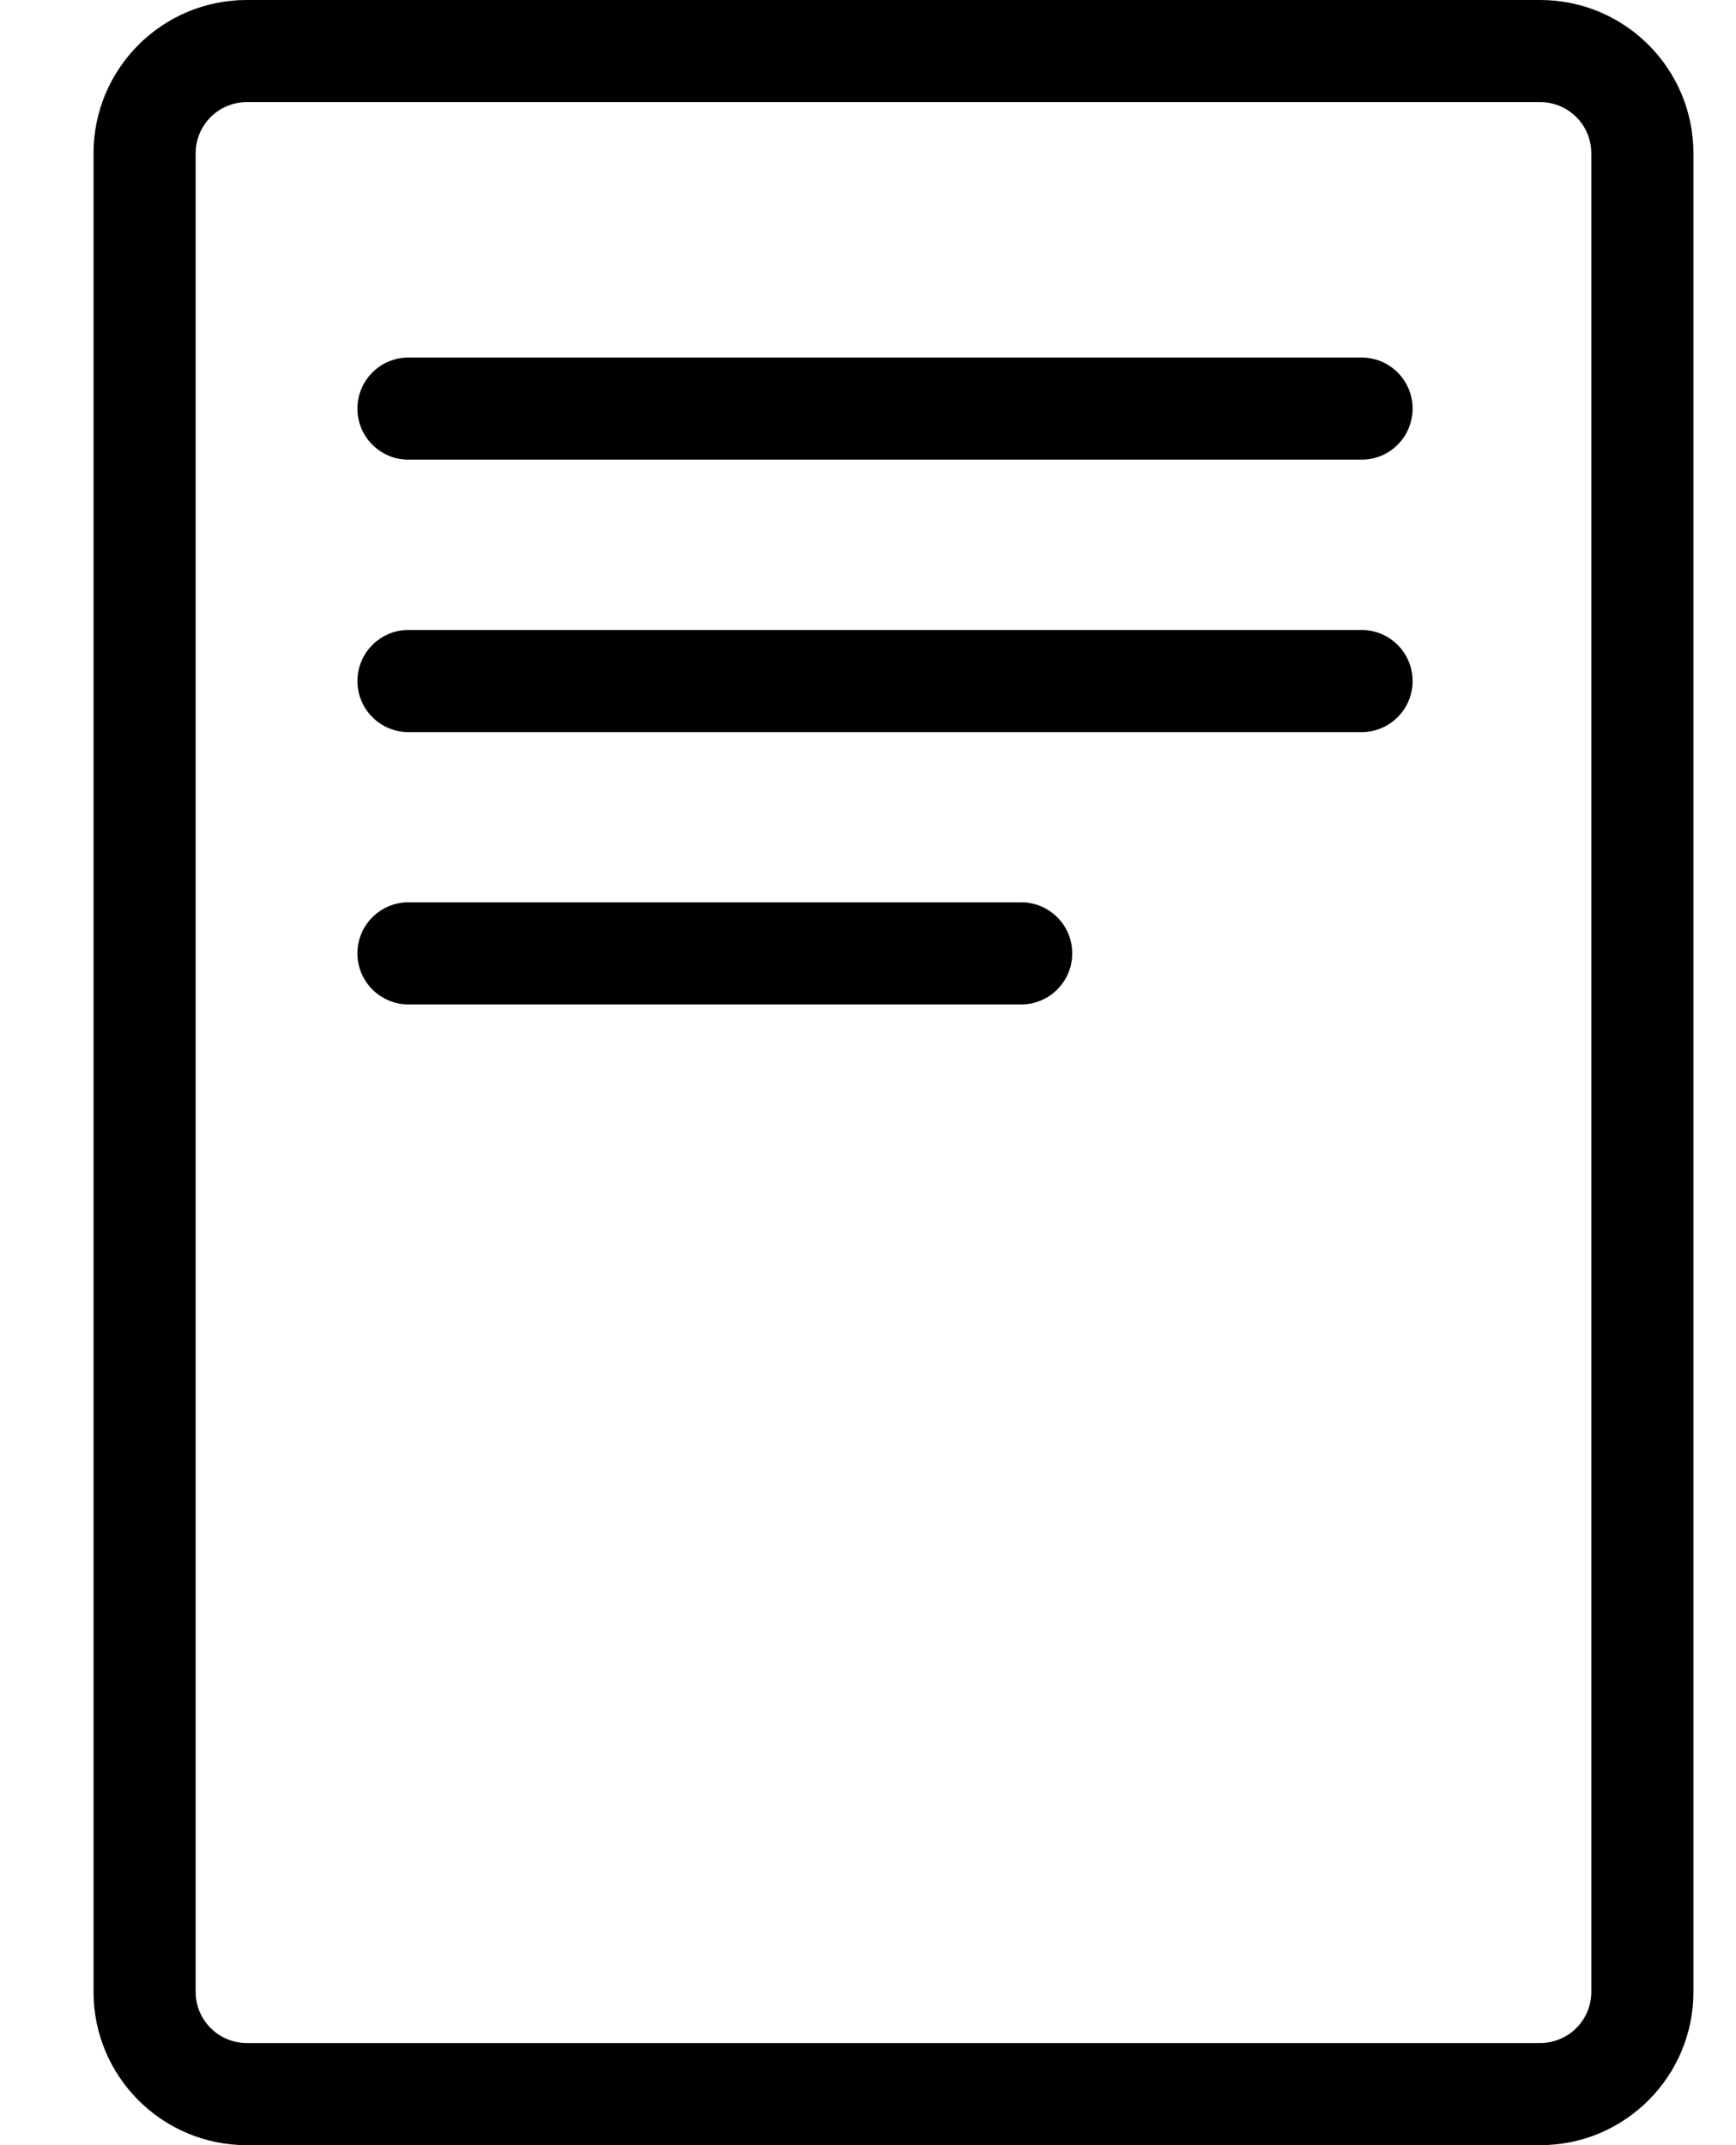<svg width="17" height="21" viewBox="0 0 17 21" xmlns="http://www.w3.org/2000/svg">
<path fill-rule="evenodd" clip-rule="evenodd" d="M1.916 1.5C1.916 1.224 2.14 1 2.416 1H15.083C15.359 1 15.583 1.224 15.583 1.5V19.5C15.583 19.776 15.359 20 15.083 20H2.416C2.14 20 1.916 19.776 1.916 19.5V1.5ZM2.416 0C1.588 0 0.916 0.672 0.916 1.5V19.5C0.916 20.328 1.588 21 2.416 21H15.083C15.911 21 16.583 20.328 16.583 19.5V1.5C16.583 0.672 15.911 0 15.083 0H2.416ZM4 3.5C3.724 3.5 3.5 3.724 3.5 4C3.5 4.276 3.724 4.5 4 4.5H13.333C13.61 4.5 13.833 4.276 13.833 4C13.833 3.724 13.61 3.5 13.333 3.5H4ZM4 6.167C3.724 6.167 3.5 6.391 3.5 6.667C3.5 6.943 3.724 7.167 4 7.167H13.333C13.61 7.167 13.833 6.943 13.833 6.667C13.833 6.391 13.61 6.167 13.333 6.167H4ZM4 8.833C3.724 8.833 3.5 9.057 3.5 9.333C3.5 9.609 3.724 9.833 4 9.833H10C10.276 9.833 10.5 9.609 10.5 9.333C10.5 9.057 10.276 8.833 10 8.833H4Z" />
</svg>
